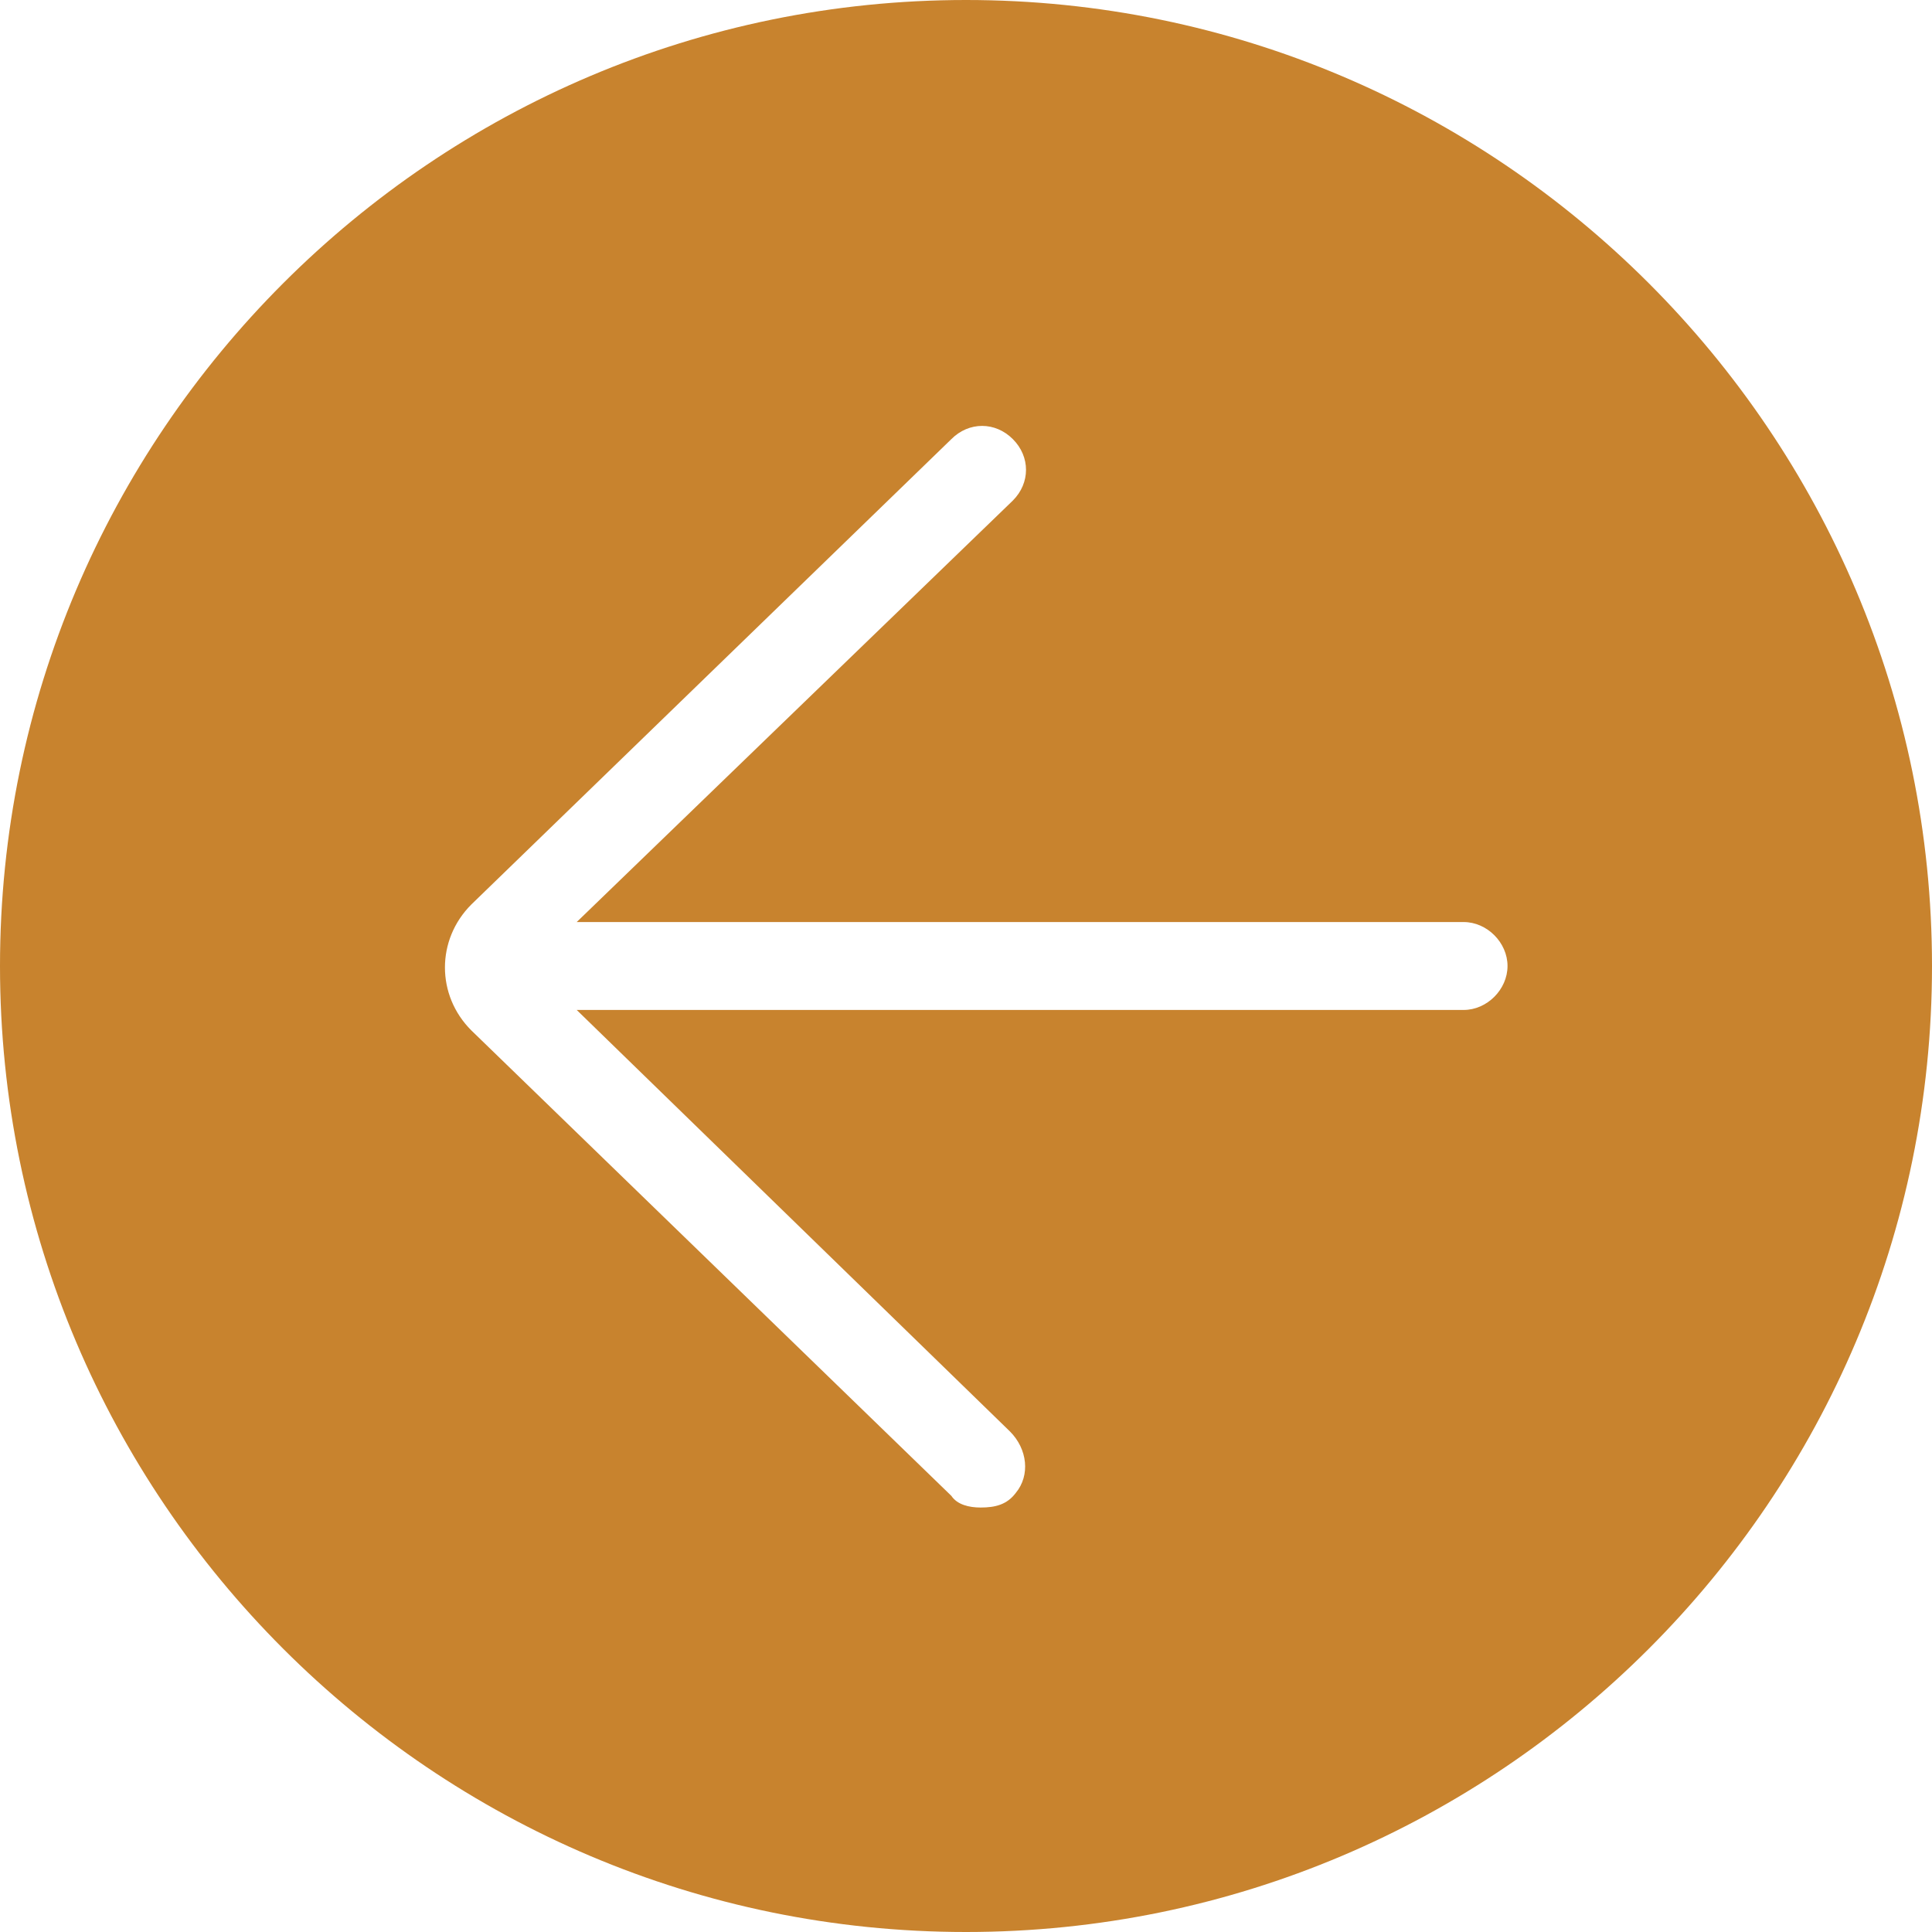 <svg width="24" height="24" viewBox="0 0 24 24" fill="none" xmlns="http://www.w3.org/2000/svg">
<path d="M12 0C5.382 0 0 5.382 0 12C0 18.618 5.382 24 12 24C18.618 24 24 18.618 24 12C24 5.382 18.618 0 12 0ZM18.182 12.546H7.164L12.546 17.782C12.764 18 12.8 18.327 12.618 18.546C12.509 18.691 12.364 18.727 12.182 18.727C12.036 18.727 11.891 18.691 11.818 18.582L5.855 12.8C5.418 12.364 5.418 11.673 5.855 11.236L11.818 5.455C12.036 5.236 12.364 5.236 12.582 5.455C12.8 5.673 12.8 6 12.582 6.218L7.164 11.454H18.182C18.473 11.454 18.727 11.709 18.727 12C18.727 12.291 18.473 12.546 18.182 12.546Z" fill="#C8832E"/>
</svg>
